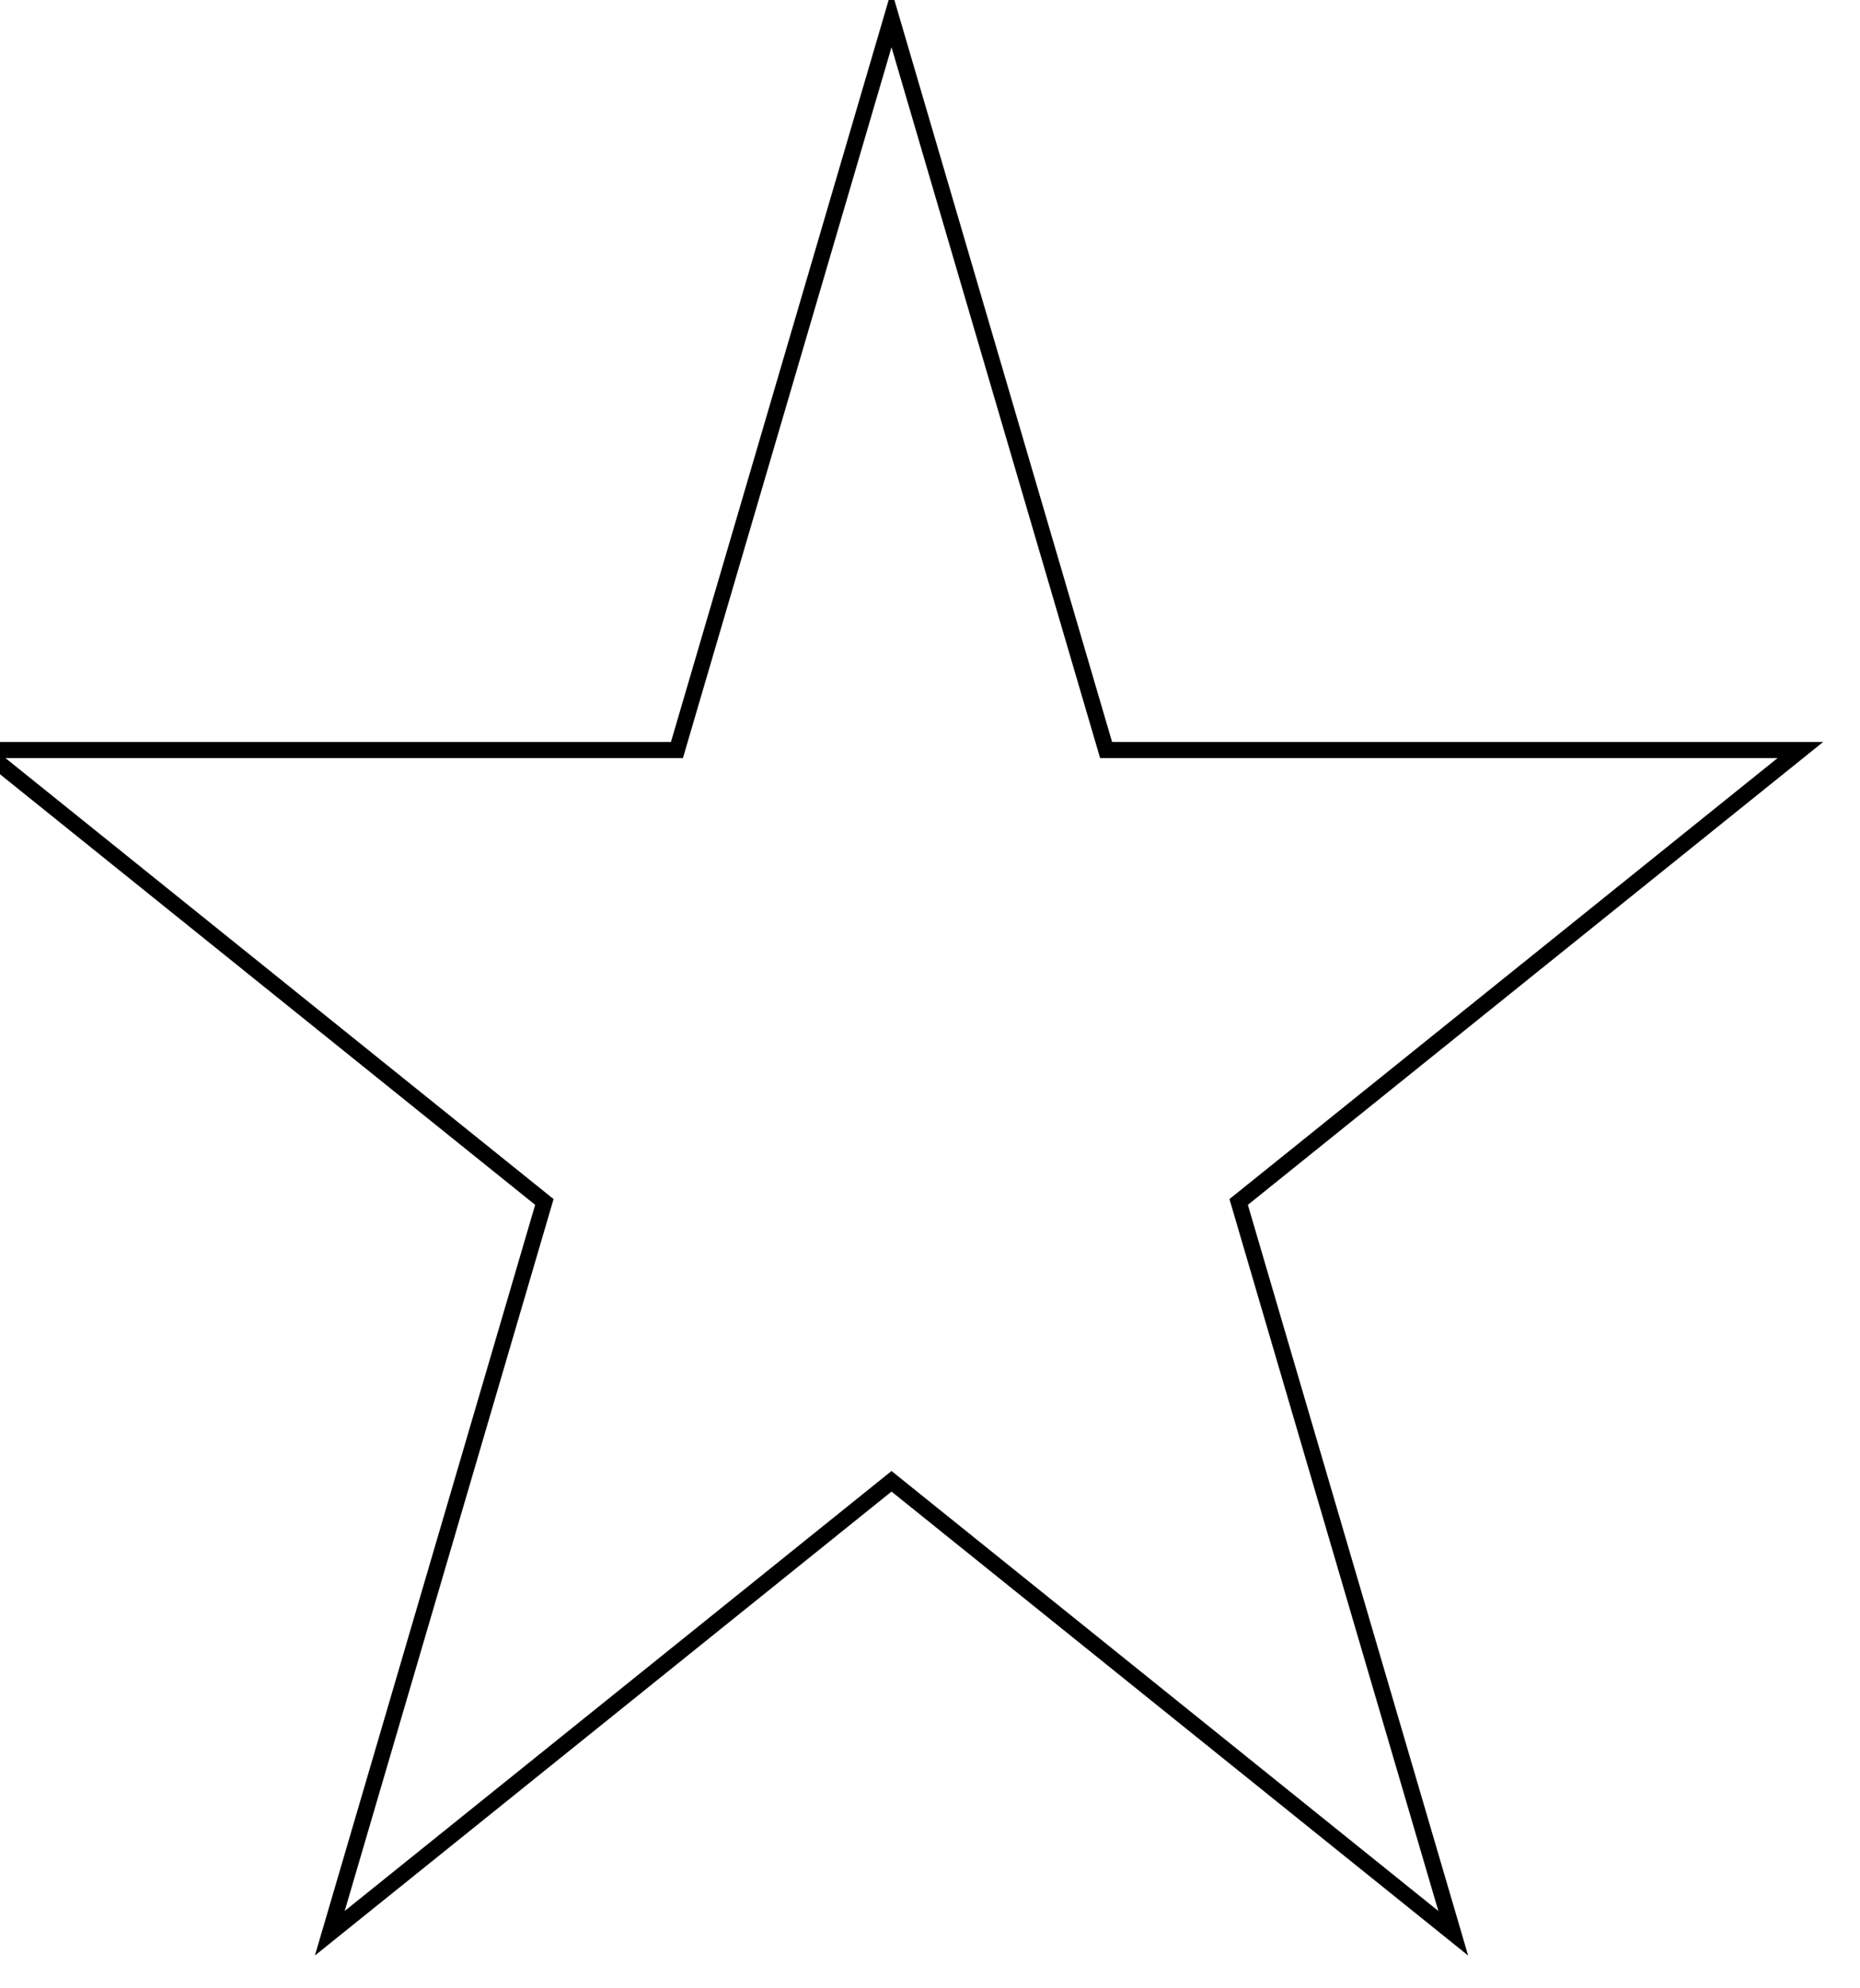 <svg width="58" height="62" viewBox="0 0 58 62" fill="none" xmlns="http://www.w3.org/2000/svg" xmlns:xlink="http://www.w3.org/1999/xlink">
<path d="M27.8,0.585L34.491,23.387L56.141,23.387L38.625,37.48L45.316,60.283L27.8,46.19L10.284,60.283L16.975,37.48L-0.541,23.387L21.109,23.387L27.8,0.585Z" stroke="#000000" stroke-width="0.5" stroke-miterlimit="3.999"/>
</svg>
